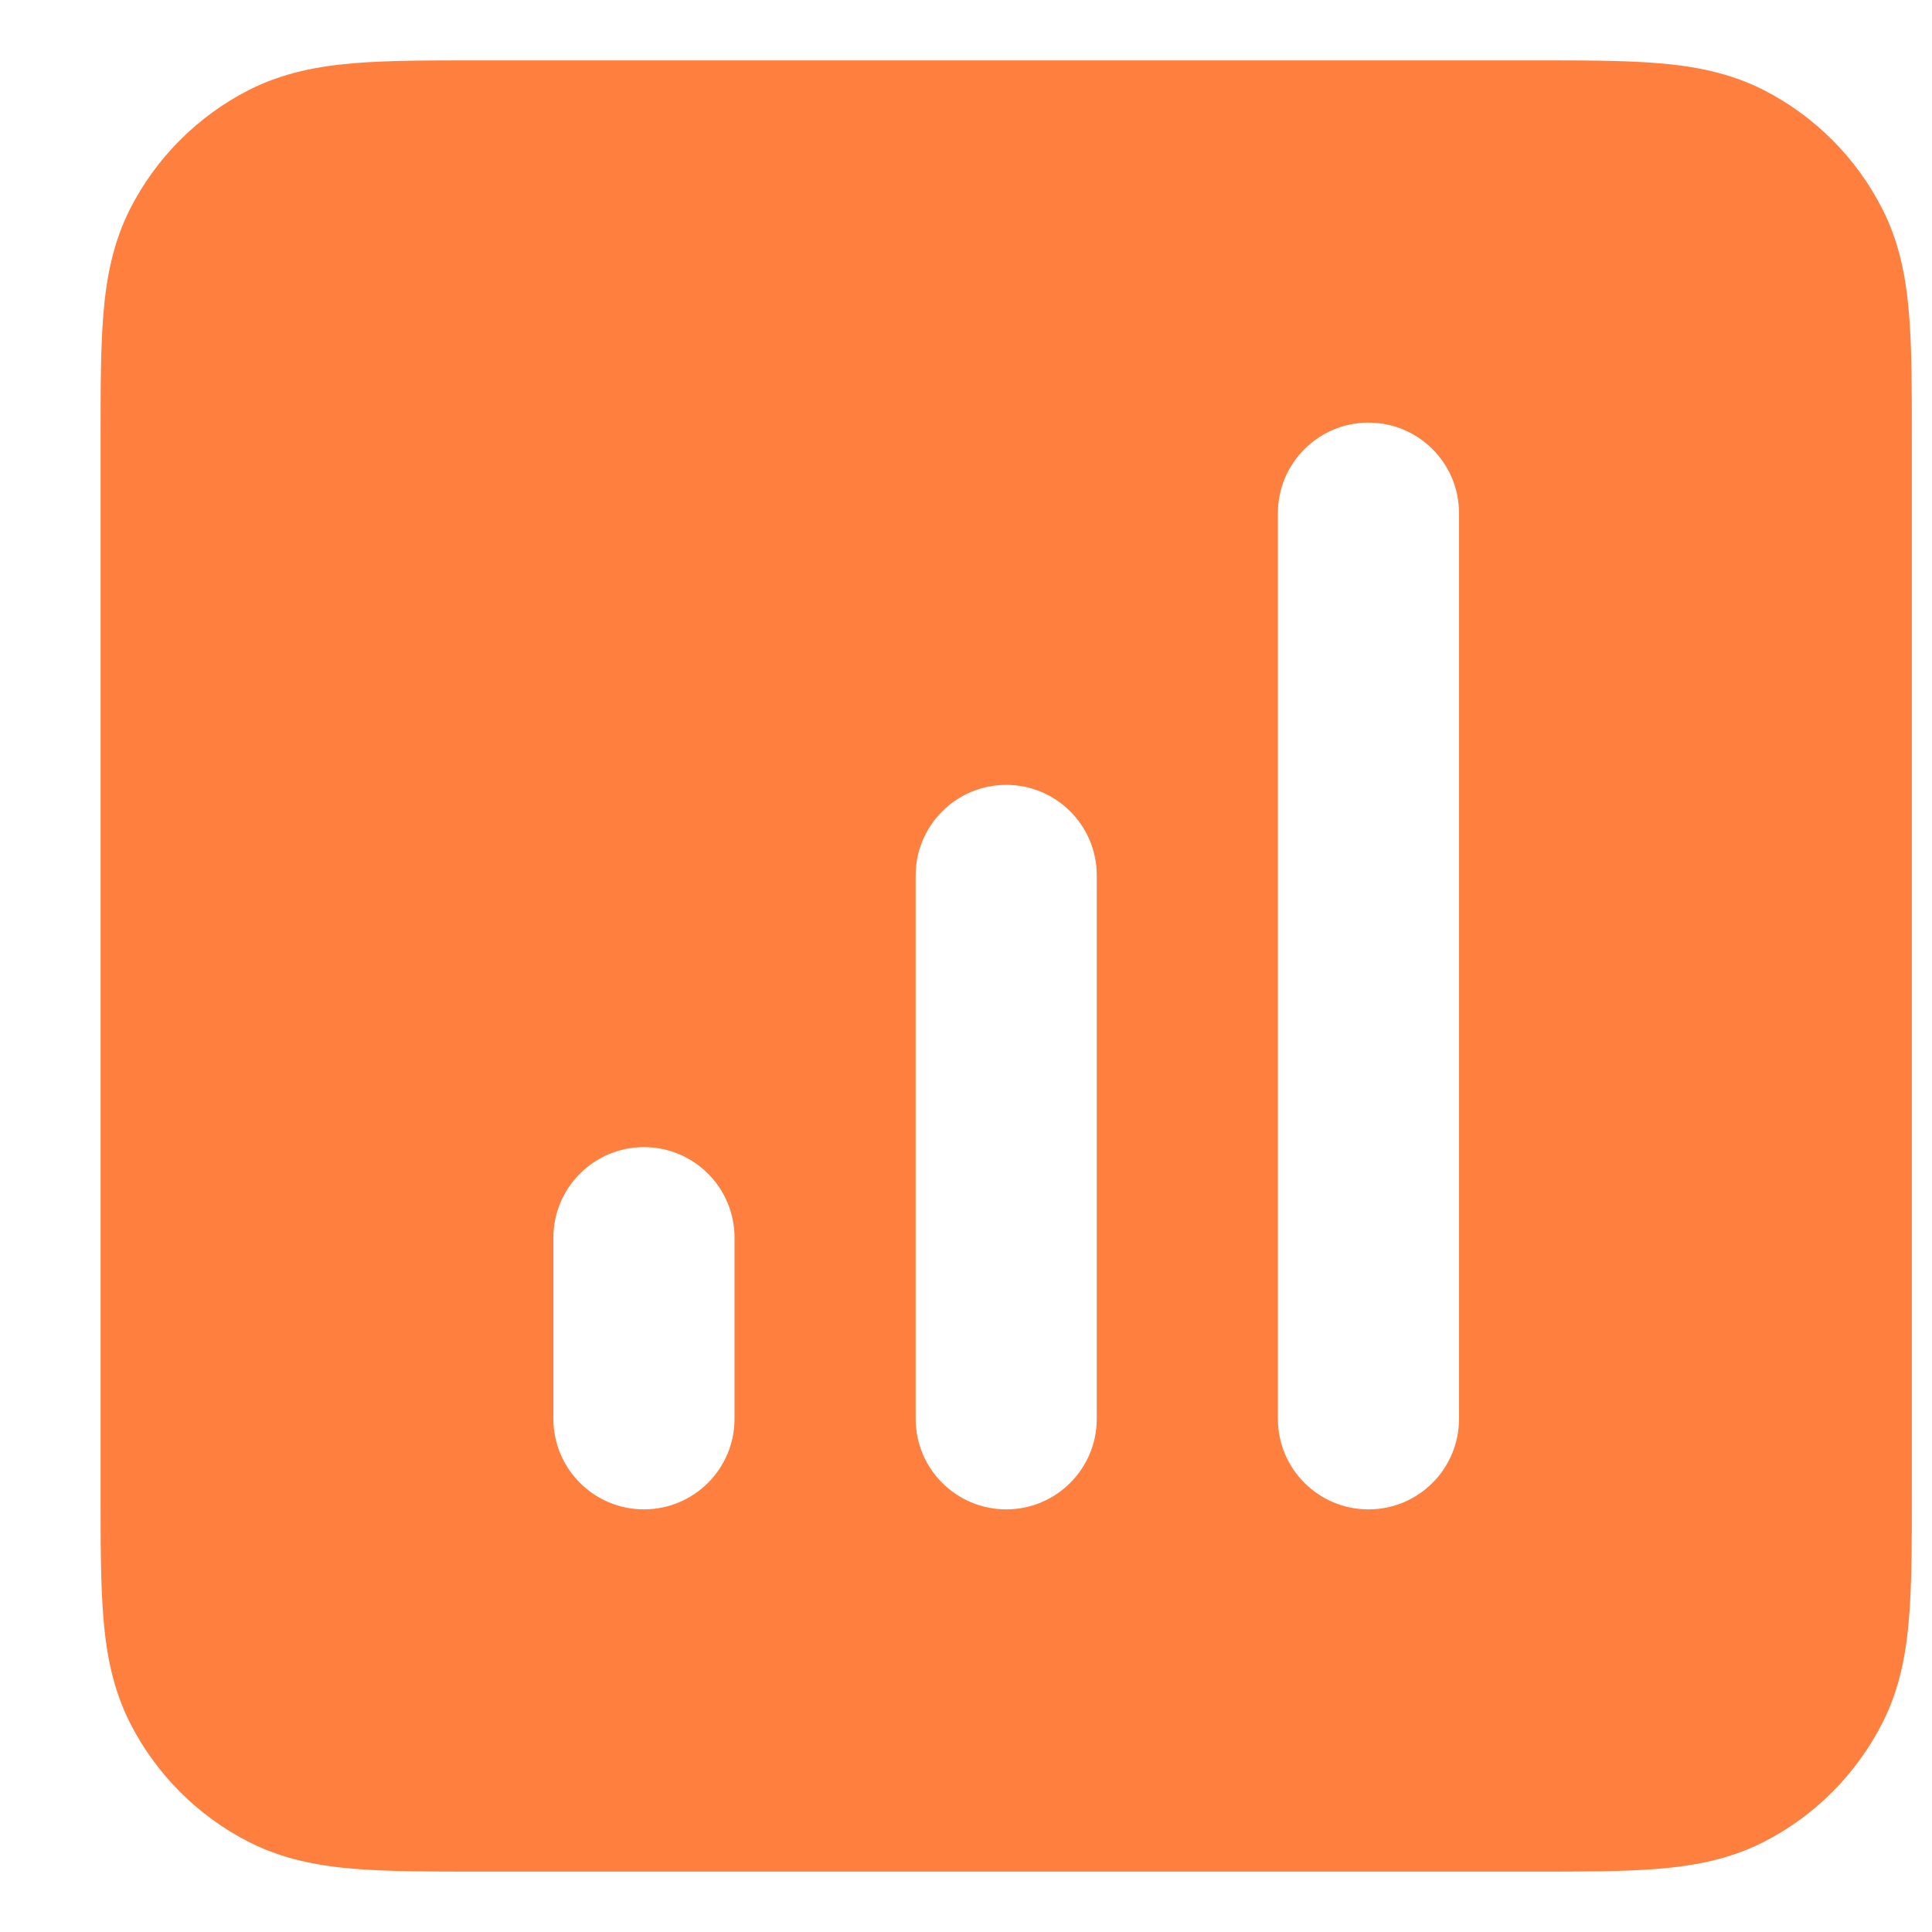 <svg width="16" height="16" viewBox="0 0 16 16" fill="none" xmlns="http://www.w3.org/2000/svg">
<path fill-rule="evenodd" clip-rule="evenodd" d="M12.712 0.5H3.954C3.559 0.5 3.218 0.5 2.937 0.523C2.64 0.547 2.346 0.601 2.062 0.745C1.638 0.961 1.294 1.305 1.078 1.729C0.934 2.012 0.88 2.307 0.856 2.604C0.833 2.885 0.833 3.226 0.833 3.621V12.379C0.833 12.774 0.833 13.115 0.856 13.396C0.88 13.693 0.934 13.988 1.078 14.271C1.294 14.695 1.638 15.039 2.062 15.255C2.346 15.399 2.64 15.453 2.937 15.477C3.218 15.5 3.559 15.5 3.954 15.5H12.712C13.107 15.5 13.449 15.5 13.729 15.477C14.026 15.453 14.321 15.399 14.605 15.255C15.028 15.039 15.372 14.695 15.588 14.271C15.733 13.988 15.786 13.693 15.81 13.396C15.833 13.115 15.833 12.774 15.833 12.379V3.621C15.833 3.226 15.833 2.885 15.81 2.604C15.786 2.307 15.733 2.012 15.588 1.729C15.372 1.305 15.028 0.961 14.605 0.745C14.321 0.601 14.026 0.547 13.729 0.523C13.449 0.5 13.107 0.5 12.712 0.5ZM12.083 4.25C12.083 3.836 11.748 3.5 11.333 3.5C10.919 3.5 10.583 3.836 10.583 4.25V11.75C10.583 12.164 10.919 12.5 11.333 12.5C11.748 12.5 12.083 12.164 12.083 11.75V4.25ZM8.333 6.5C8.747 6.5 9.083 6.836 9.083 7.25V11.75C9.083 12.164 8.747 12.5 8.333 12.5C7.919 12.5 7.583 12.164 7.583 11.75V7.25C7.583 6.836 7.919 6.5 8.333 6.5ZM5.333 9.5C5.747 9.5 6.083 9.836 6.083 10.25V11.75C6.083 12.164 5.747 12.5 5.333 12.5C4.919 12.5 4.583 12.164 4.583 11.75V10.25C4.583 9.836 4.919 9.5 5.333 9.5Z" fill="#FF7F3E"/>
</svg>
